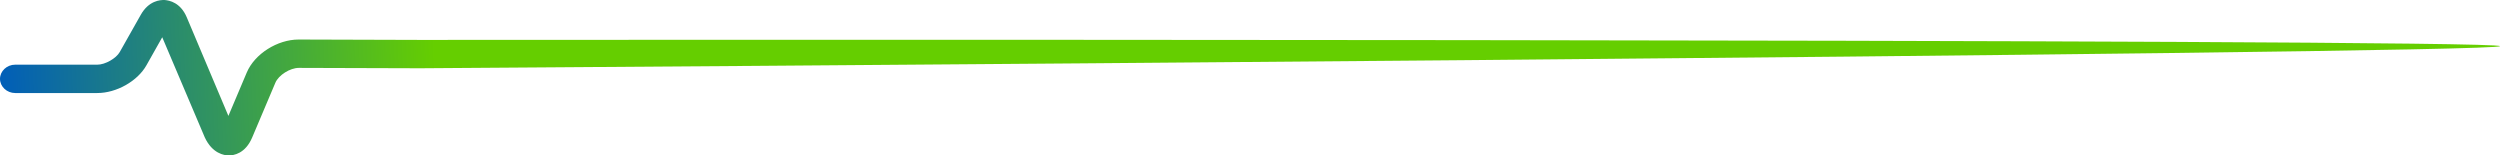 <svg width="756" height="47" viewBox="0 0 756 47" fill="none" xmlns="http://www.w3.org/2000/svg">
<path d="M69.19 47C70.658 47 74.206 46.486 76.286 41.512L83.26 25.047C84.239 22.703 87.726 20.53 90.356 20.53L127.062 20.644C129.57 20.644 756 16.357 756 13.955C756 11.611 129.631 12.069 127.062 12.069L90.356 11.954H90.295C83.872 11.954 77.02 16.299 74.634 21.902L69.067 35.051L56.465 5.208C54.569 0.749 51.204 0.12 49.797 0.006C48.39 -0.051 44.964 0.234 42.578 4.465L36.216 15.728C35.115 17.672 31.811 19.558 29.425 19.558H4.588C2.08 19.558 0 21.502 0 23.846C0 26.19 2.08 28.134 4.588 28.134H29.425C35.237 28.134 41.599 24.532 44.291 19.73L49.063 11.268L61.91 41.512C64.173 46.428 67.782 47 69.19 47Z" fill="url(#paint0_linear_1350_6533)"/>
<defs>
<linearGradient id="paint0_linear_1350_6533" x1="131.65" y1="16.819" x2="-1.186" y2="22.664" gradientUnits="userSpaceOnUse">
<stop stop-color="#65CE00"/>
<stop offset="1" stop-color="#005DBA"/>
</linearGradient>
</defs>
</svg>
